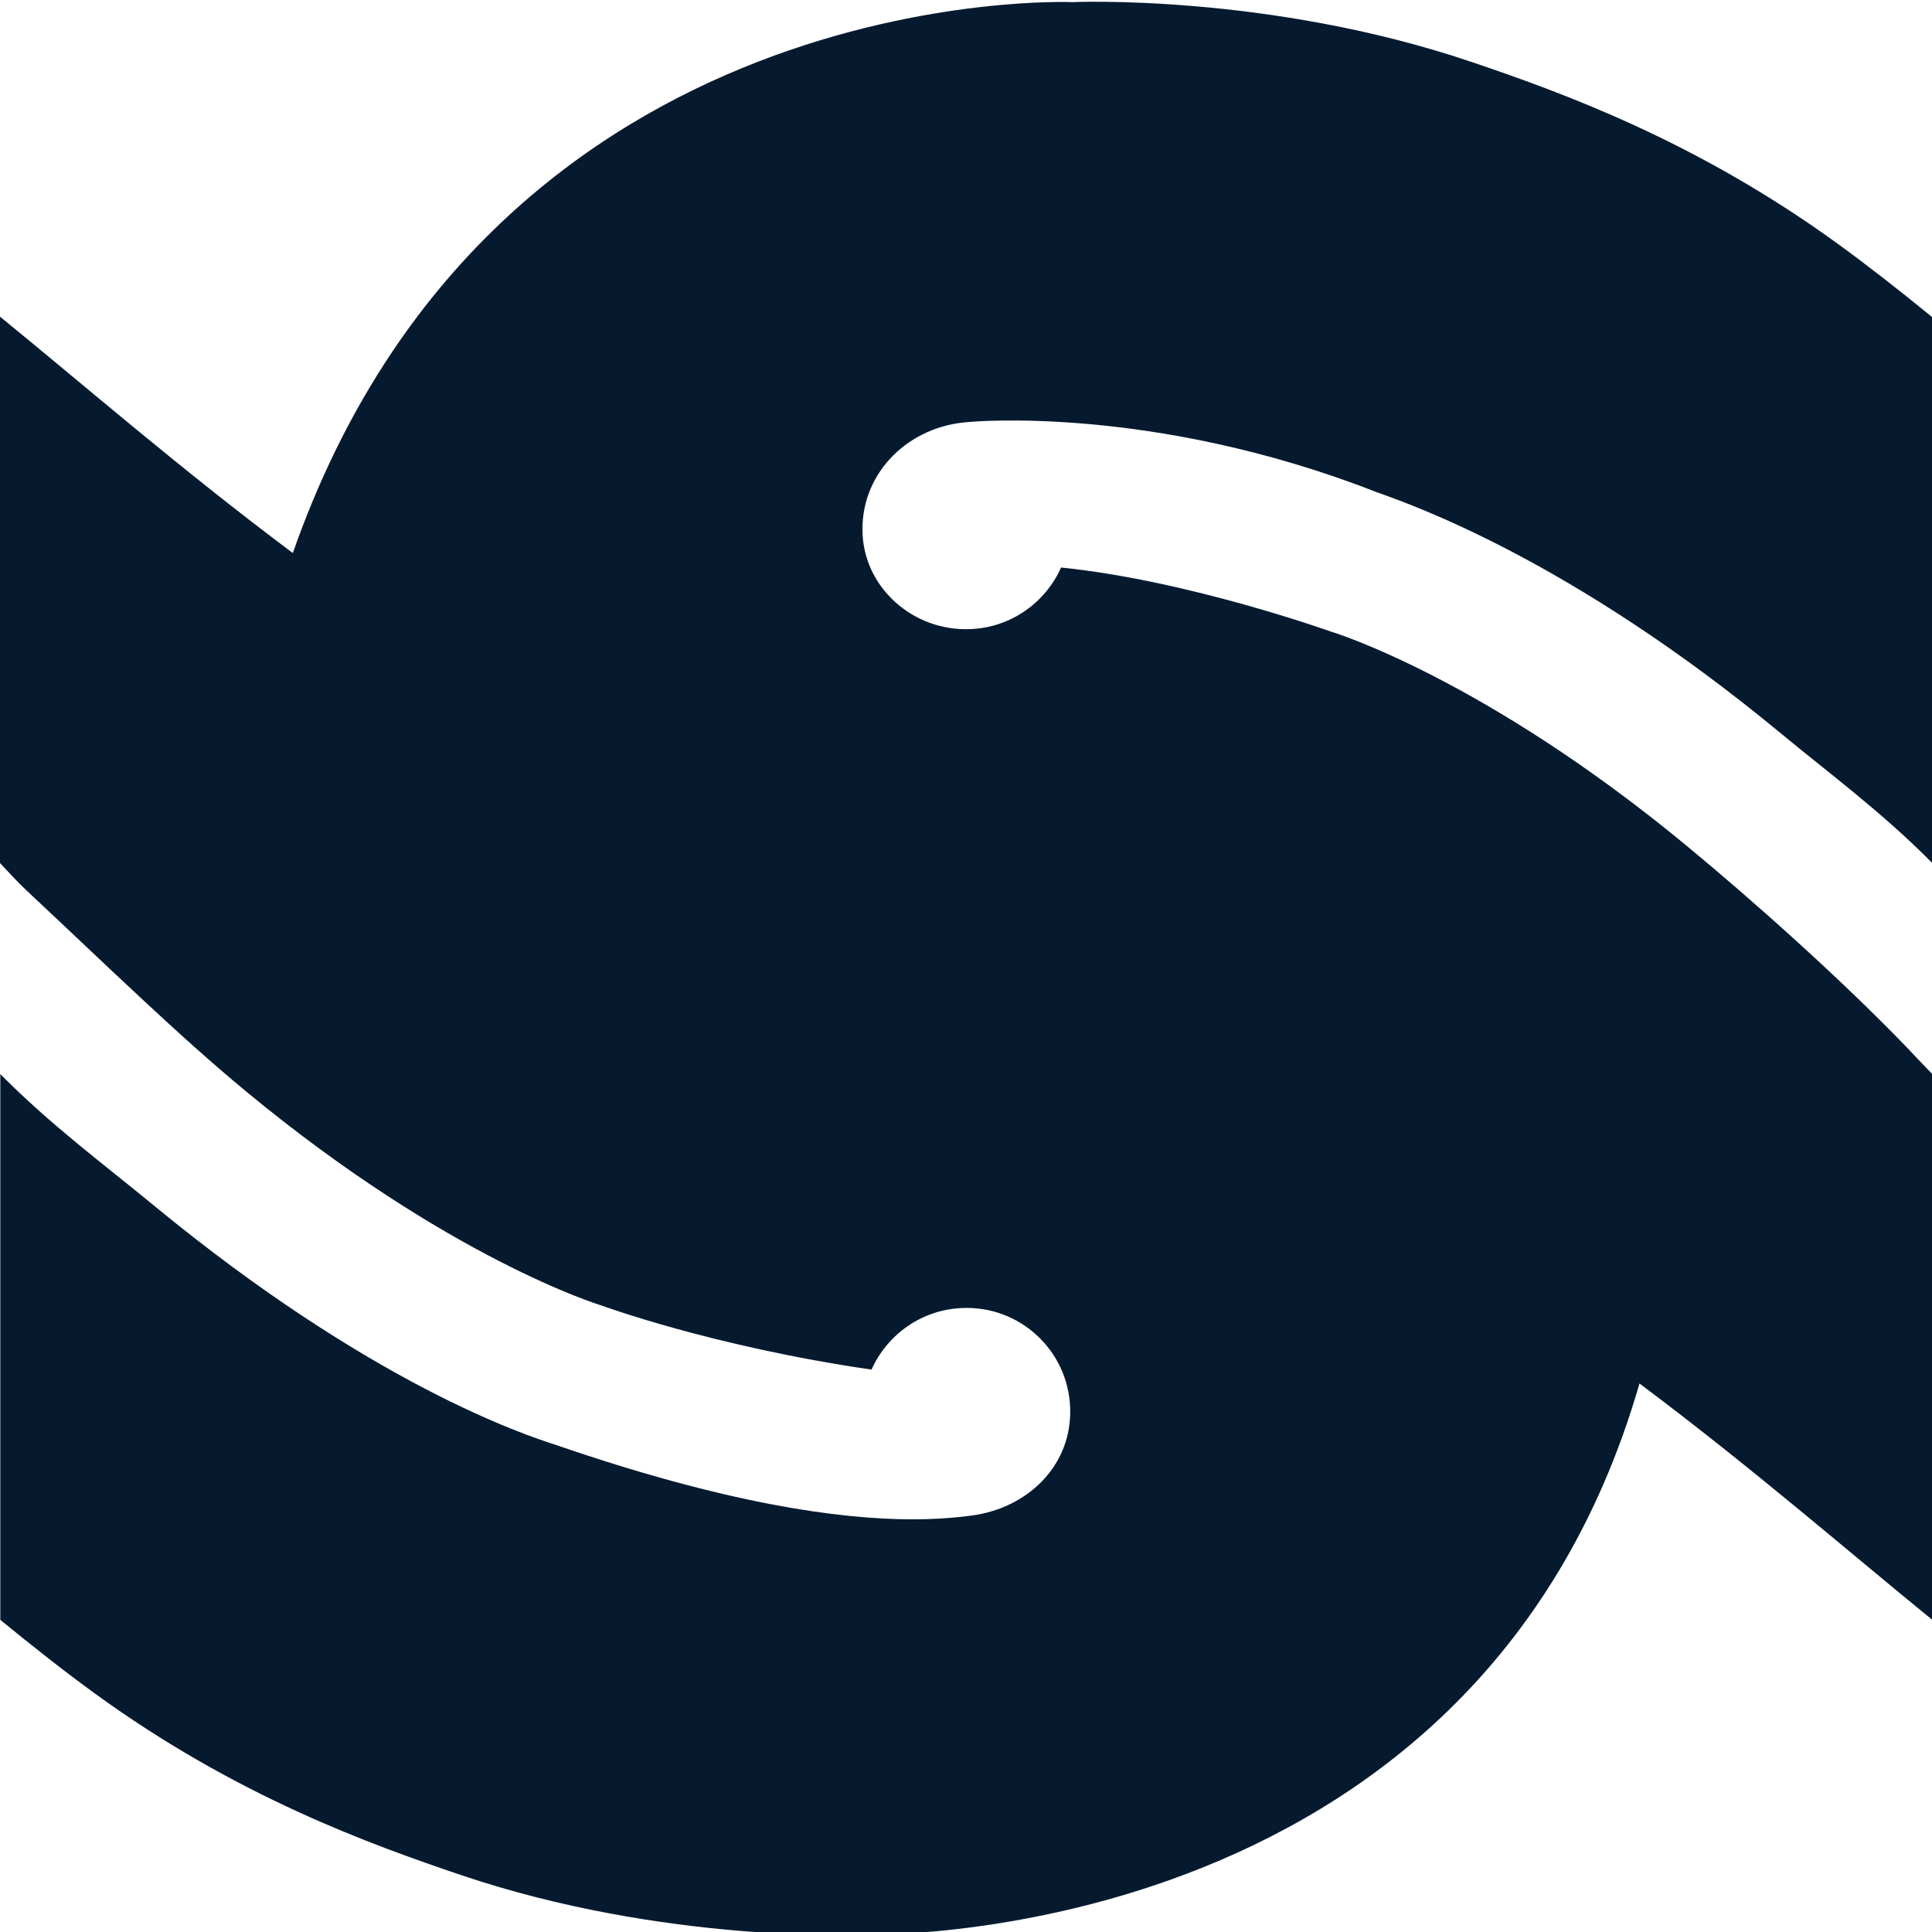 <?xml version="1.0" encoding="UTF-8"?>
<svg id="Tohu" xmlns="http://www.w3.org/2000/svg" viewBox="0 0 64 64">
  <defs>
    <style>
      .cls-1 {
        fill: #061a2f;
        stroke-width: 0px;
      }
    </style>
  </defs>
  <g id="Whanaungatanga">
    <path class="cls-1" d="m0,10.49c2.79,2.27,5.97,5.04,9.7,7.83C16.38-.76,35.53.07,35.53.07c0,0,6.5-.29,13.21,1.98,2.98,1.01,7.43,2.61,12.13,6.02.99.72,2.03,1.53,3.13,2.43v18.08c-1.67-1.69-3.47-3.01-5.06-4.33-6.94-5.73-12.23-7.55-13.32-7.94-7.48-2.93-13.53-2.33-13.53-2.33-1.99.13-3.53,1.66-3.52,3.56,0,1.9,1.67,3.38,3.57,3.3,1.35-.05,2.49-.88,3.01-2.04,4.23.43,8.96,2.13,8.96,2.13.05.01,5.06,1.55,11.74,7.07,2.29,1.89,5.18,4.48,7.3,6.68.3.32.59.62.86.9v18.08c-2.79-2.27-5.97-5.04-9.7-7.83-5.46,18.93-25.84,18.26-25.84,18.26,0,0-6.5.29-13.21-1.98-2.98-1.01-7.43-2.6-12.13-6.02-.99-.72-2.02-1.53-3.12-2.43v-18.08c1.67,1.69,3.47,3.02,5.07,4.34,7.21,5.94,12.32,7.62,13.32,7.94,5.63,1.94,9.36,2.47,11.85,2.47,1.22,0,2.1-.15,2.1-.15,1.81-.31,3.17-1.72,3.1-3.55-.07-1.9-1.67-3.38-3.57-3.3-1.35.05-2.49.88-3.01,2.04-5.29-.77-8.96-2.13-8.96-2.13-.05-.01-5.06-1.55-11.74-7.07-2.29-1.89-4.73-4.28-7.3-6.68-.32-.3-.6-.62-.87-.9V10.49Z"/>
  </g>
</svg>